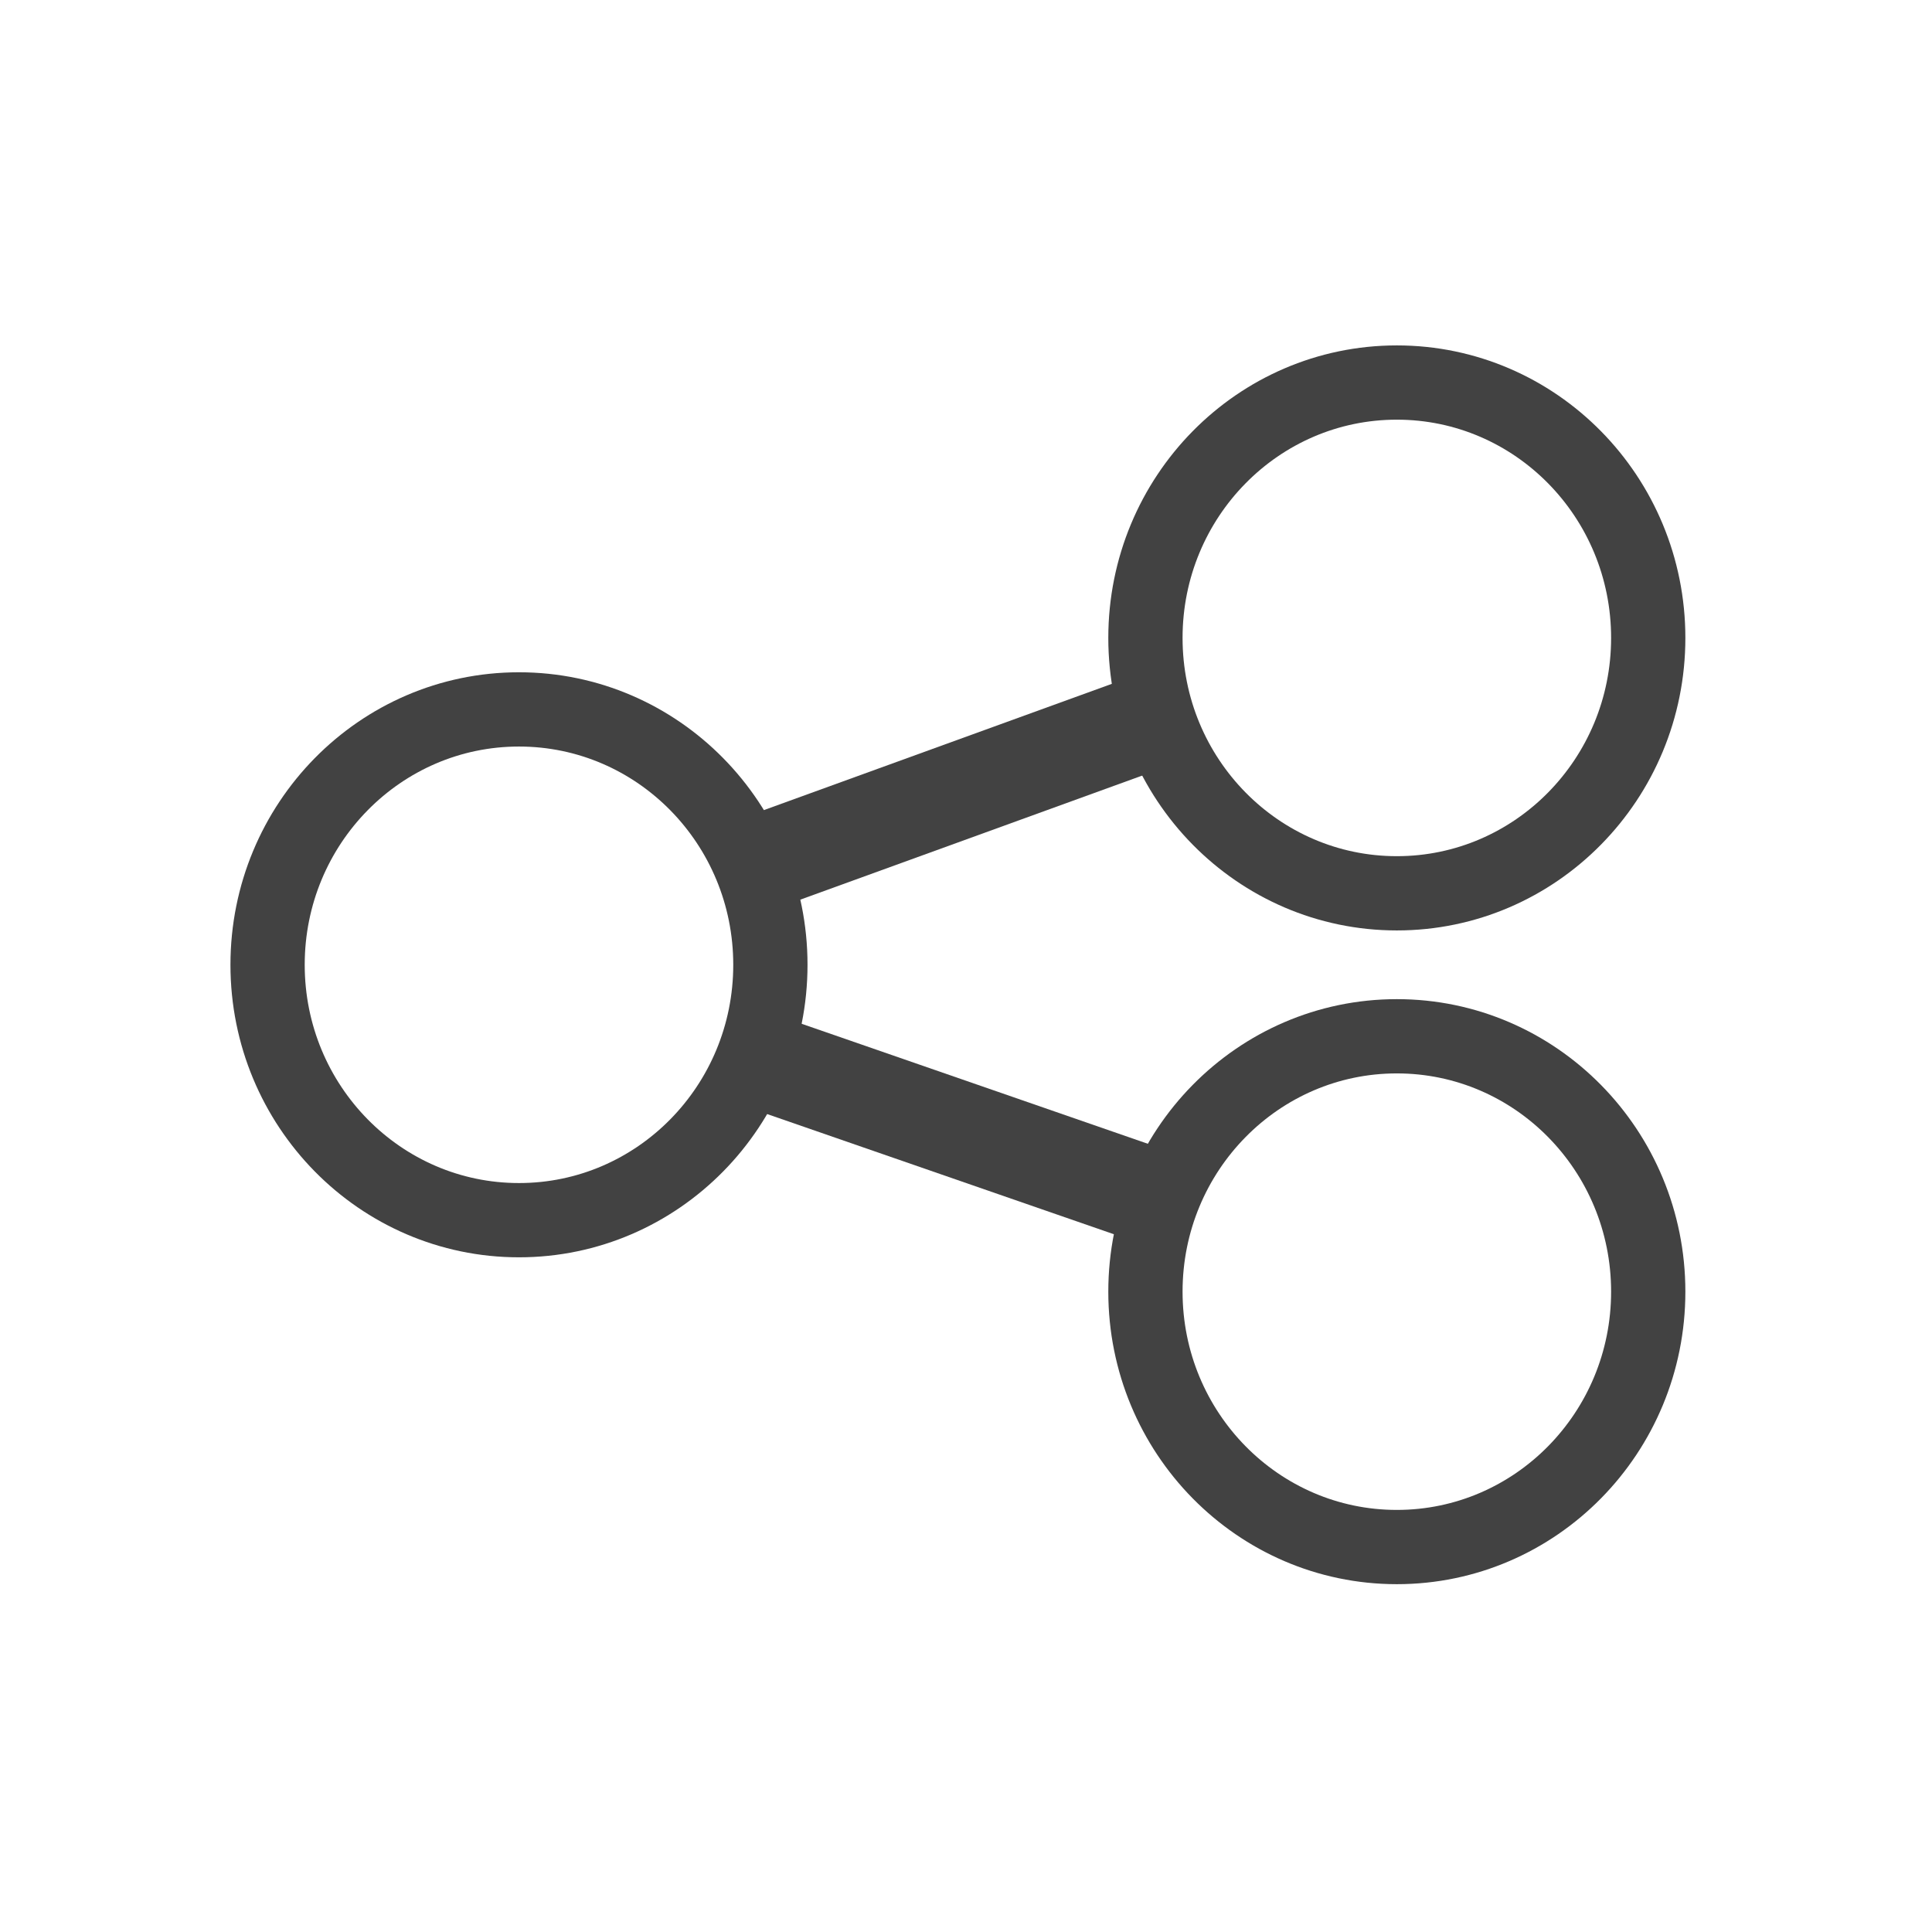 <?xml version="1.0" encoding="UTF-8" standalone="no"?>
<svg
   xmlns:dc="http://purl.org/dc/elements/1.1/"
   xmlns:cc="http://creativecommons.org/ns#"
   xmlns:rdf="http://www.w3.org/1999/02/22-rdf-syntax-ns#"
   xmlns:svg="http://www.w3.org/2000/svg"
   xmlns="http://www.w3.org/2000/svg"
   xmlns:sodipodi="http://sodipodi.sourceforge.net/DTD/sodipodi-0.dtd"
   xmlns:inkscape="http://www.inkscape.org/namespaces/inkscape"
   width="16"
   height="16"
   viewBox="0 0 16 16"
   fill="none"
   version="1.1"
   id="svg4"
   sodipodi:docname="directed-graph-left-to-right.svg"
   inkscape:version="0.92.3 (2405546, 2018-03-11)">
  <defs
     id="defs8" />
  <sodipodi:namedview
     pagecolor="#ffffff"
     bordercolor="#666666"
     borderopacity="1"
     objecttolerance="10"
     gridtolerance="10"
     guidetolerance="10"
     inkscape:pageopacity="0"
     inkscape:pageshadow="2"
     inkscape:window-width="972"
     inkscape:window-height="661"
     id="namedview6"
     showgrid="false"
     inkscape:zoom="45.254834"
     inkscape:cx="5.7055443"
     inkscape:cy="7.6456907"
     inkscape:window-x="82"
     inkscape:window-y="31"
     inkscape:window-maximized="0"
     inkscape:current-layer="svg4" />
  <ellipse
     style="fill:none;fill-opacity:1;stroke:#424242;stroke-width:0.615;stroke-opacity:1"
     id="path4520"
     cx="4.298"
     cy="7.99"
     rx="2.082"
     ry="2.115" />
  <ellipse
     style="fill:none;fill-opacity:1;stroke:#424242;stroke-width:0.615;stroke-opacity:1"
     id="path4520-9"
     cx="11.568"
     cy="5.283"
     rx="2.082"
     ry="2.115" />
  <ellipse
     style="fill:none;fill-opacity:1;stroke:#424242;stroke-width:0.615;stroke-opacity:1"
     id="path4520-6"
     cx="11.568"
     cy="10.697"
     rx="2.082"
     ry="2.115" />
  <path
     style="display:inline;fill:none;fill-rule:evenodd;stroke:#424242;stroke-width:0.8;stroke-linecap:butt;stroke-linejoin:miter;stroke-opacity:1;stroke-miterlimit:4;stroke-dasharray:none"
     d="M 6.253,7.161 9.48,5.99"
     id="path4547"
     inkscape:connector-type="polyline"
     inkscape:connector-curvature="0" />
  <path
     style="display:inline;fill:none;fill-rule:evenodd;stroke:#424242;stroke-width:0.8;stroke-linecap:butt;stroke-linejoin:miter;stroke-opacity:1;stroke-miterlimit:4;stroke-dasharray:none"
     d="m 6.143,8.73 3.315,1.149"
     id="path4549"
     inkscape:connector-type="polyline"
     inkscape:connector-curvature="0" />
</svg>

